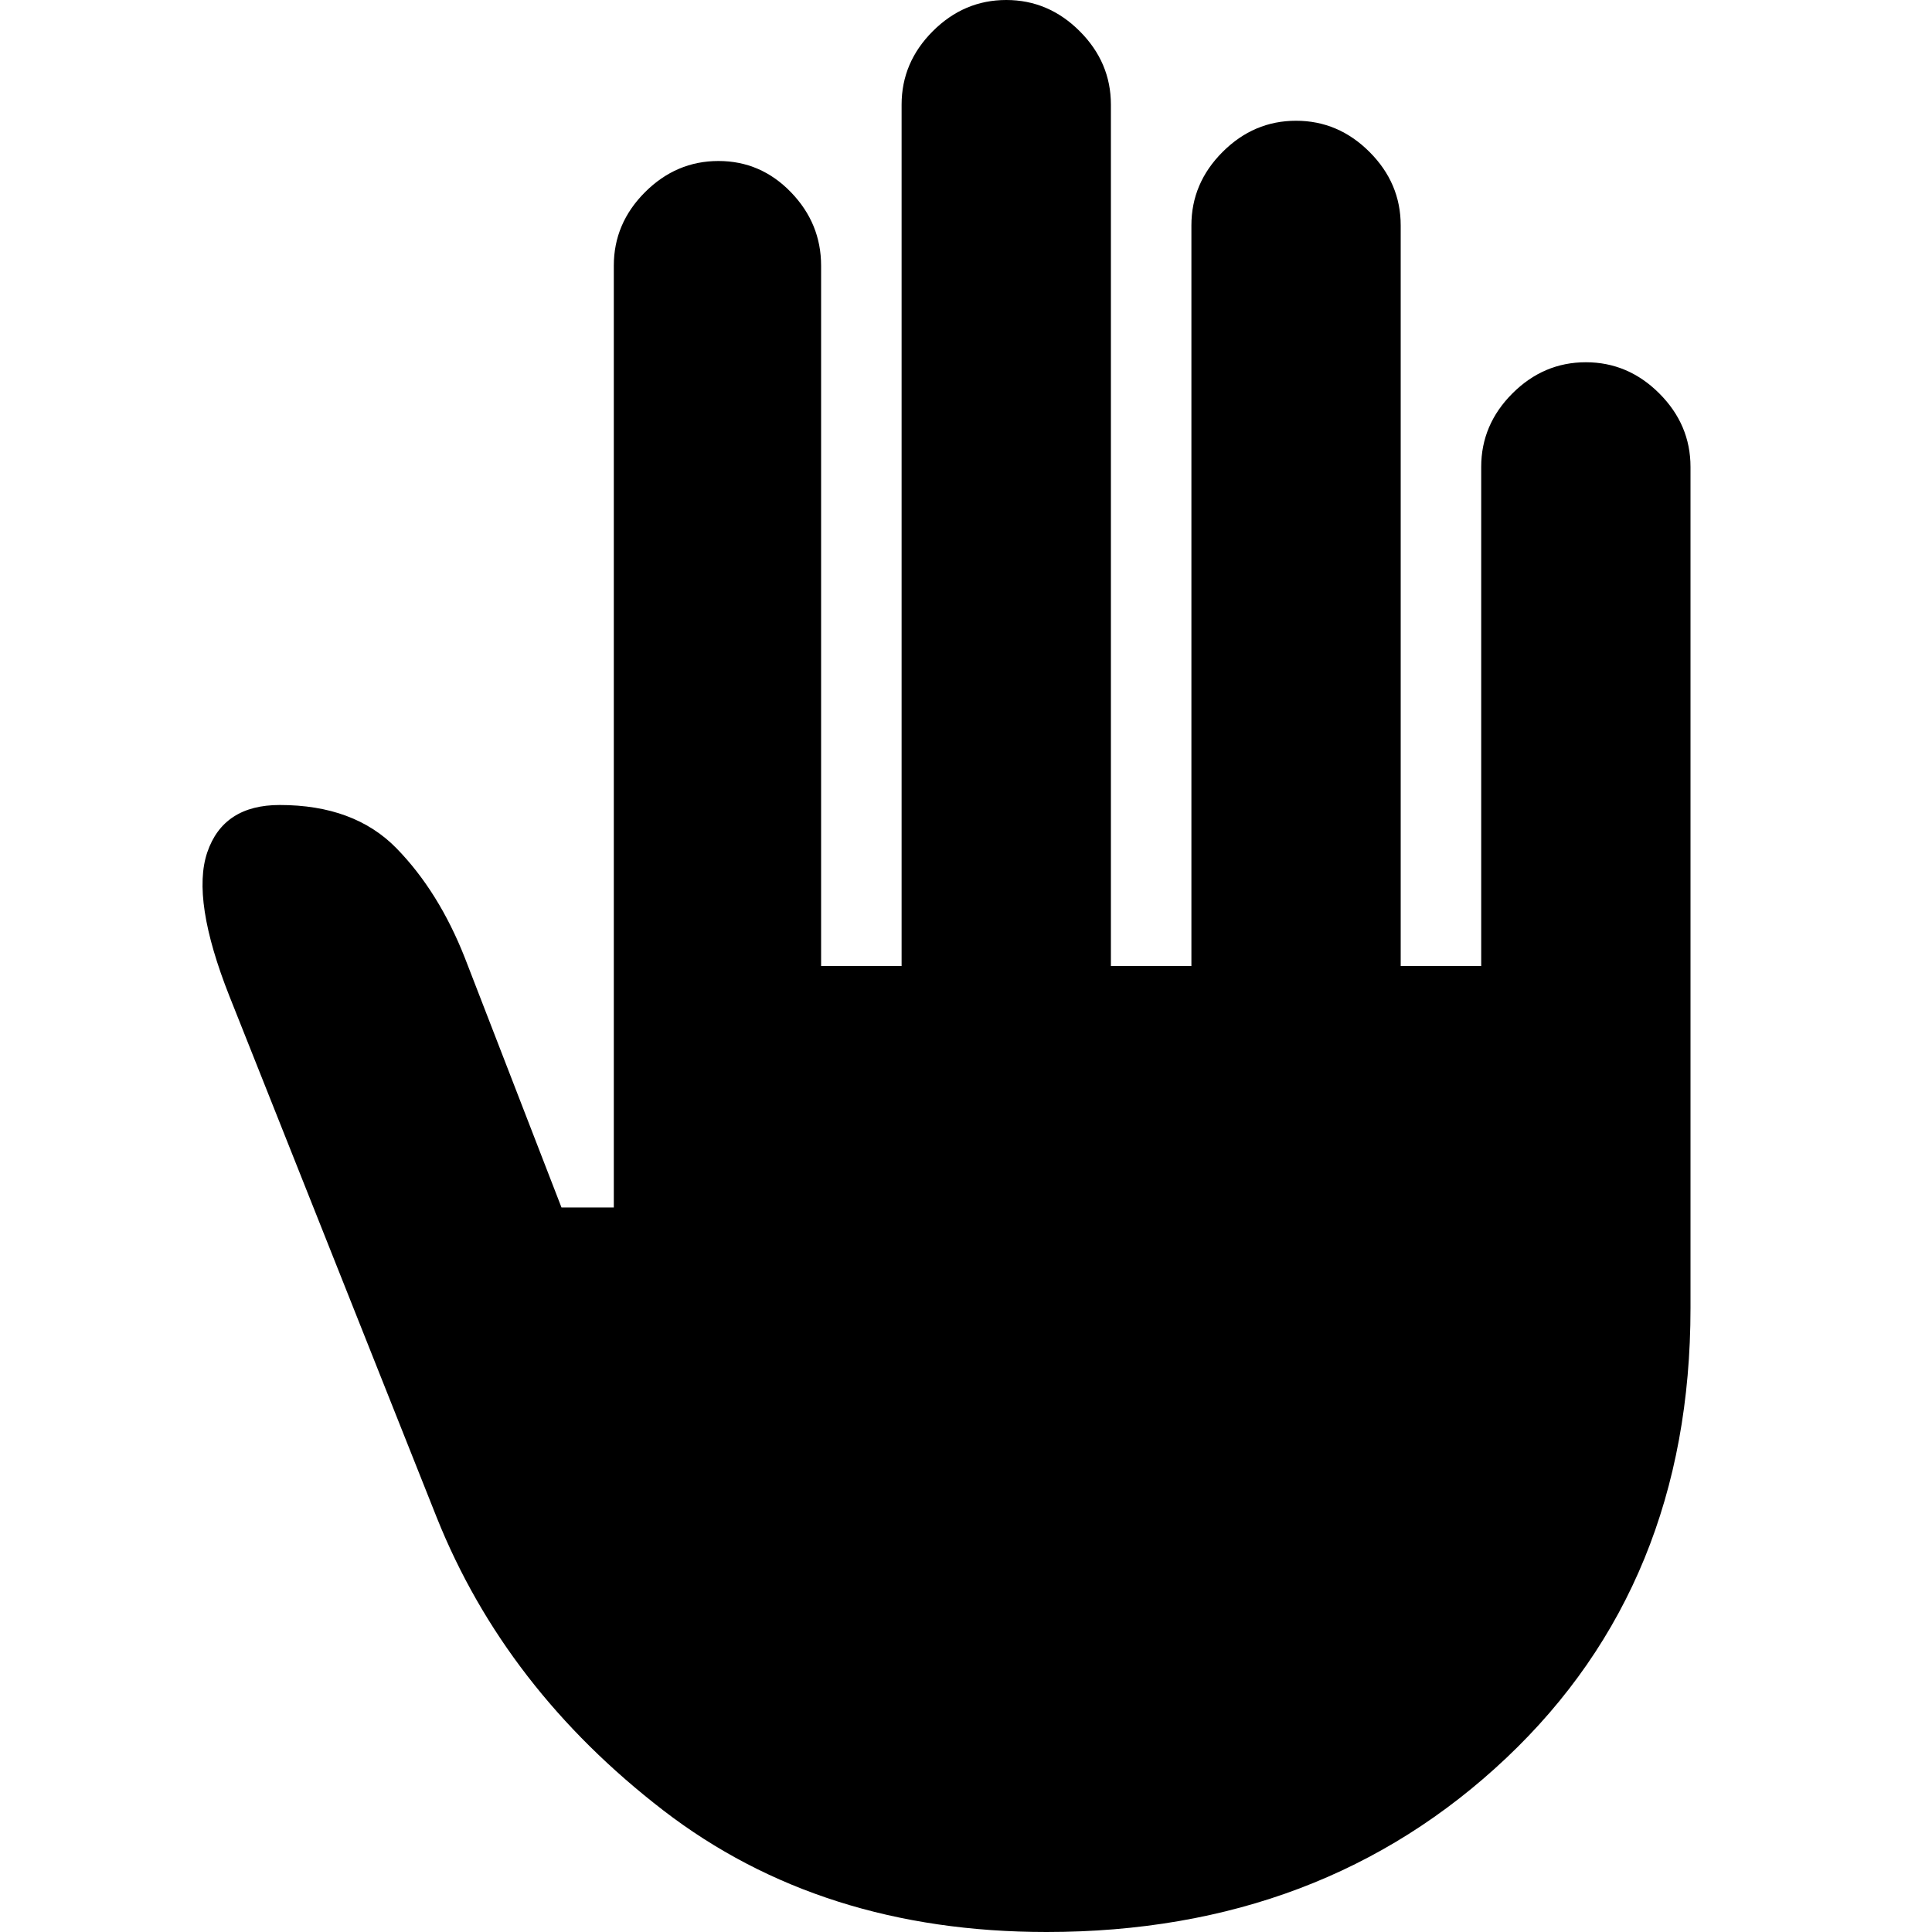 <svg xmlns="http://www.w3.org/2000/svg" width="48" height="48" viewBox="0 96 960 960"><path d="M520 1056q-112 0-190.5-60.5T217 850L114 591q-19-48-11-71.5t36-23.5q37 0 58 21.5t34 54.5l48 124h26V228q0-21 15.5-36.5T357 176q21 0 36 15.5t15 36.5v348h40V148q0-21 15.5-36.5T500 96q21 0 36.5 15.5T552 148v428h40V208q0-21 15.5-36.5T644 156q21 0 36.5 15.5T696 208v368h40V328q0-21 15.5-36.5T788 276q21 0 36.5 15.5T840 328v418q0 137-91.5 223.5T520 1056Z"/></svg>